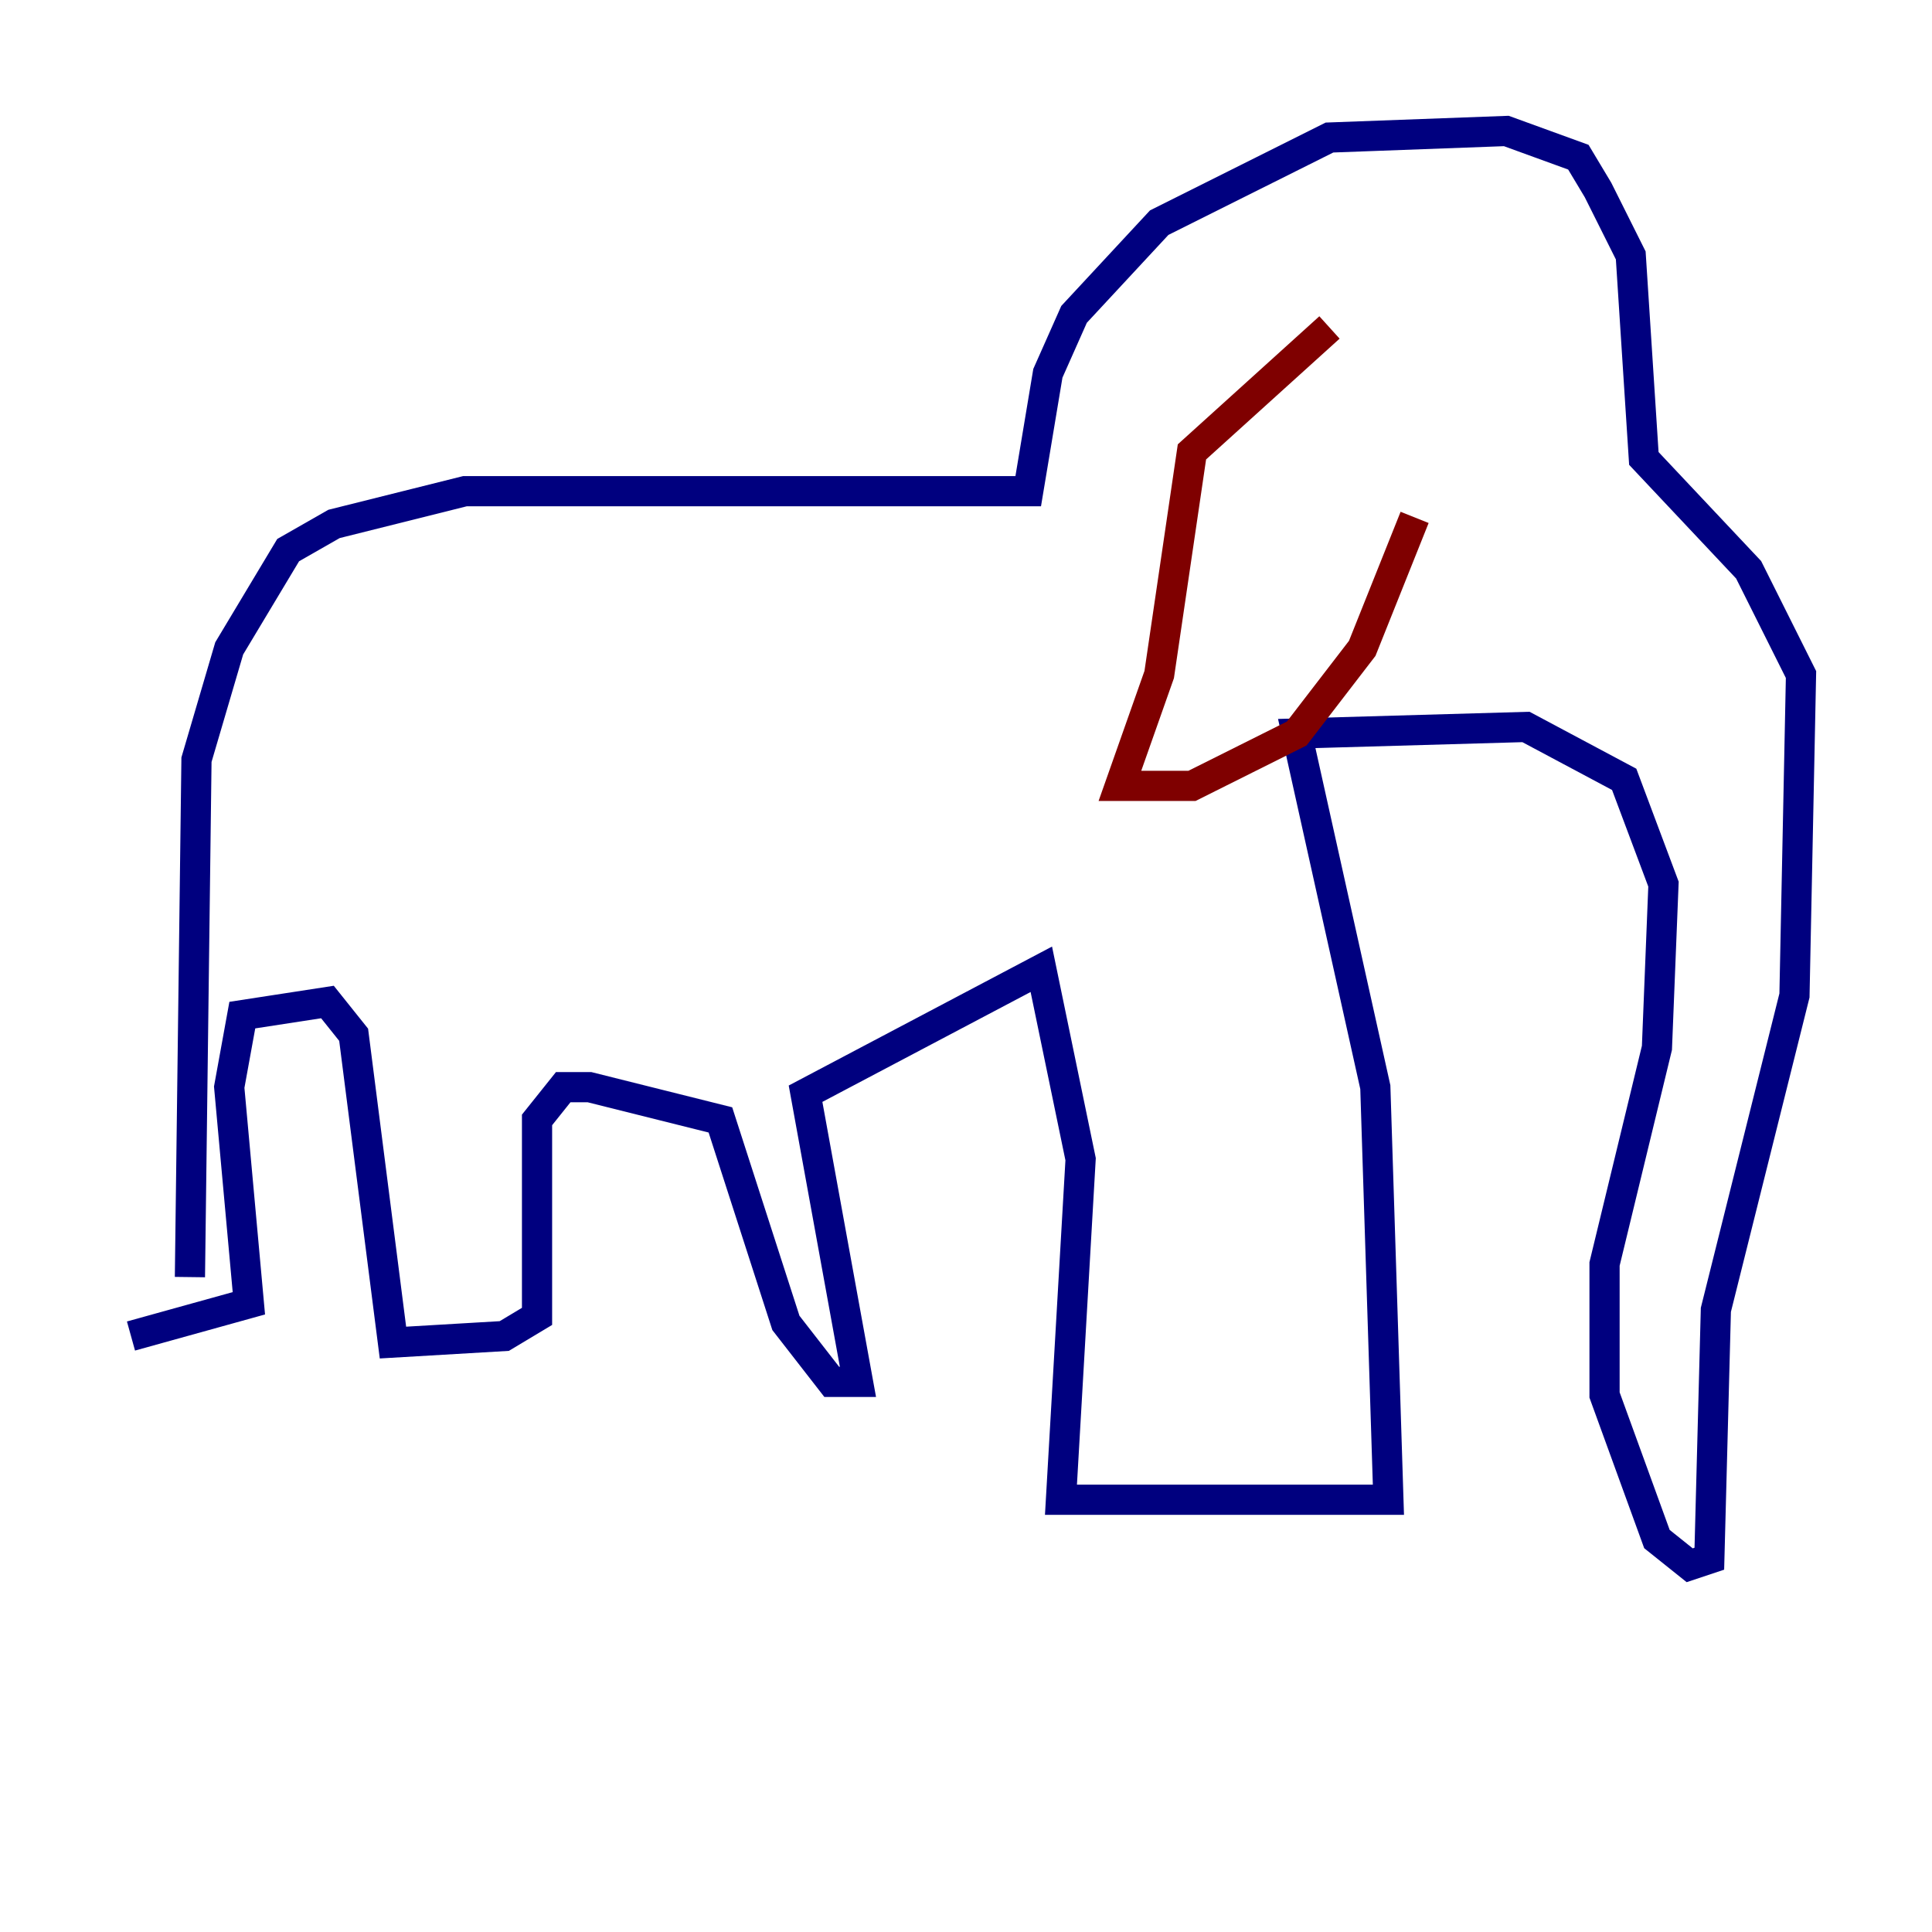<?xml version="1.0" encoding="utf-8" ?>
<svg baseProfile="tiny" height="128" version="1.2" viewBox="0,0,128,128" width="128" xmlns="http://www.w3.org/2000/svg" xmlns:ev="http://www.w3.org/2001/xml-events" xmlns:xlink="http://www.w3.org/1999/xlink"><defs /><polyline fill="none" points="12.583,84.61 13.017,50.332 15.186,42.956 19.091,36.447 22.129,34.712 30.807,32.542 68.122,32.542 69.424,24.732 71.159,20.827 76.8,14.752 88.081,9.112 99.797,8.678 104.57,10.414 105.871,12.583 108.041,16.922 108.909,30.373 115.851,37.749 119.322,44.691 118.888,65.953 113.681,86.78 113.248,103.268 111.946,103.702 109.776,101.966 106.305,92.42 106.305,83.742 109.776,69.424 110.21,58.576 107.607,51.634 101.098,48.163 85.912,48.597 91.119,72.027 91.986,99.363 70.291,99.363 71.593,76.8 68.99,64.217 53.37,72.461 56.841,91.552 55.105,91.552 52.068,87.647 47.729,74.197 39.051,72.027 37.315,72.027 35.58,74.197 35.58,87.214 33.41,88.515 26.034,88.949 23.43,68.556 21.695,66.386 16.054,67.254 15.186,72.027 16.488,86.346 8.678,88.515" stroke="#00007f" stroke-width="2" /><polyline fill="none" points="88.081,21.695 78.969,29.939 76.8,44.691 74.197,52.068 78.969,52.068 85.912,48.597 90.251,42.956 93.722,34.278" stroke="#7f0000" stroke-width="2" /></svg>
